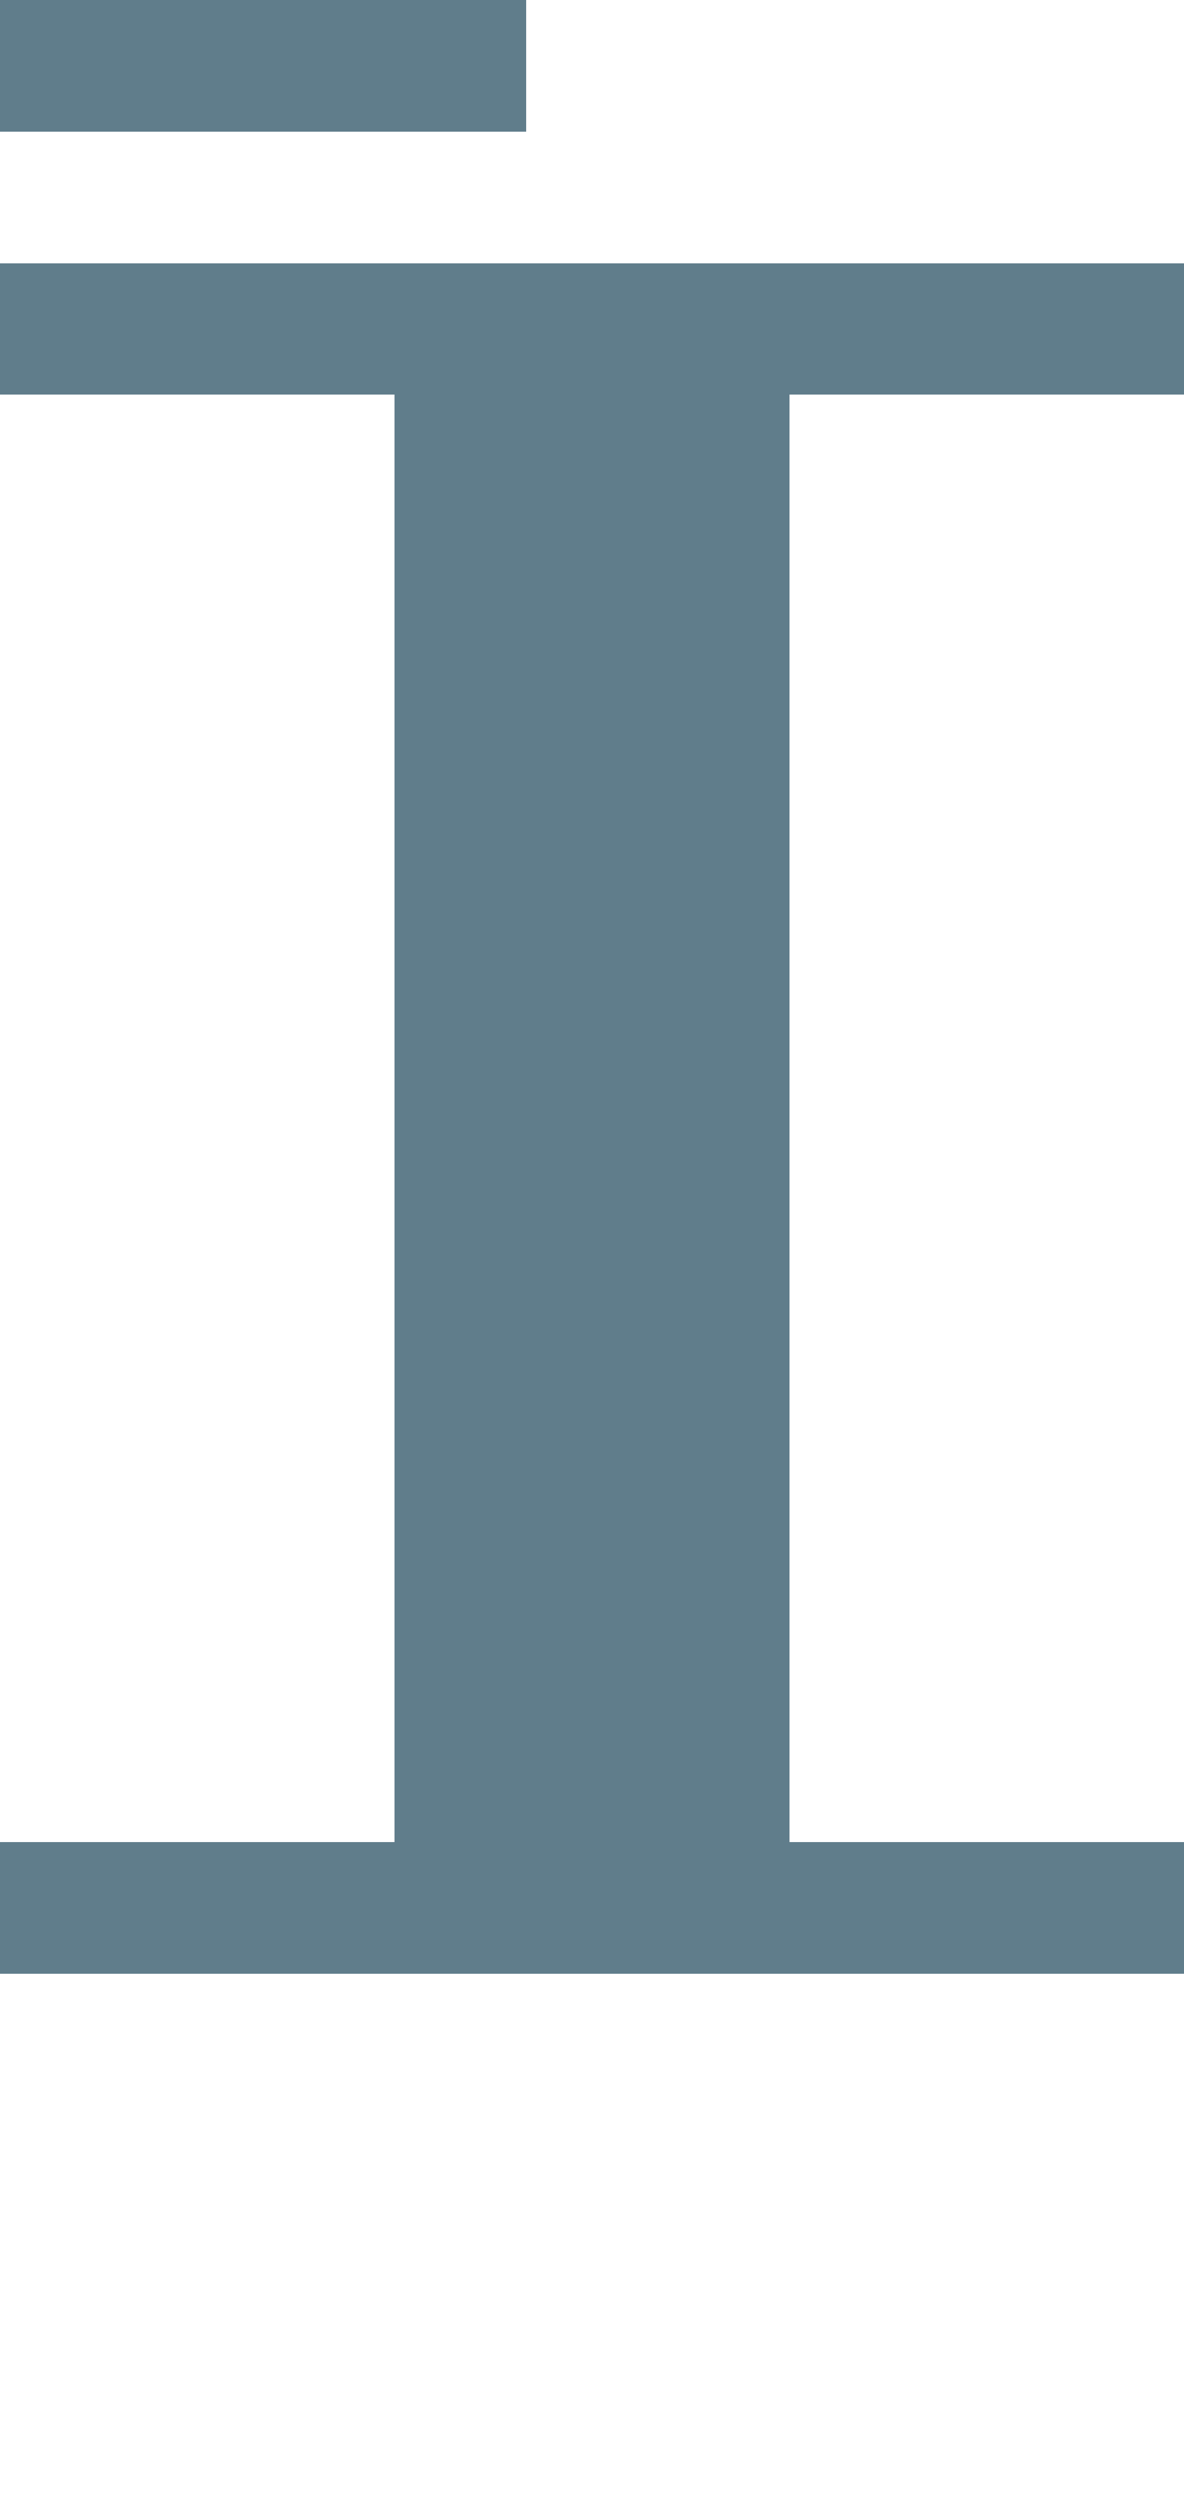 <svg version="1.1" xmlns="http://www.w3.org/2000/svg" xmlns:xlink="http://www.w3.org/1999/xlink" shape-rendering="crispEdges" width="9" height="19" viewBox="0 0 9 19"><g><path fill="rgba(96,125,139,1.00)" d="M0,0h4v1h-4ZM0,2h9v1h-9ZM3,3h3v11h-3ZM0,14h9v1h-9Z"></path></g></svg>
